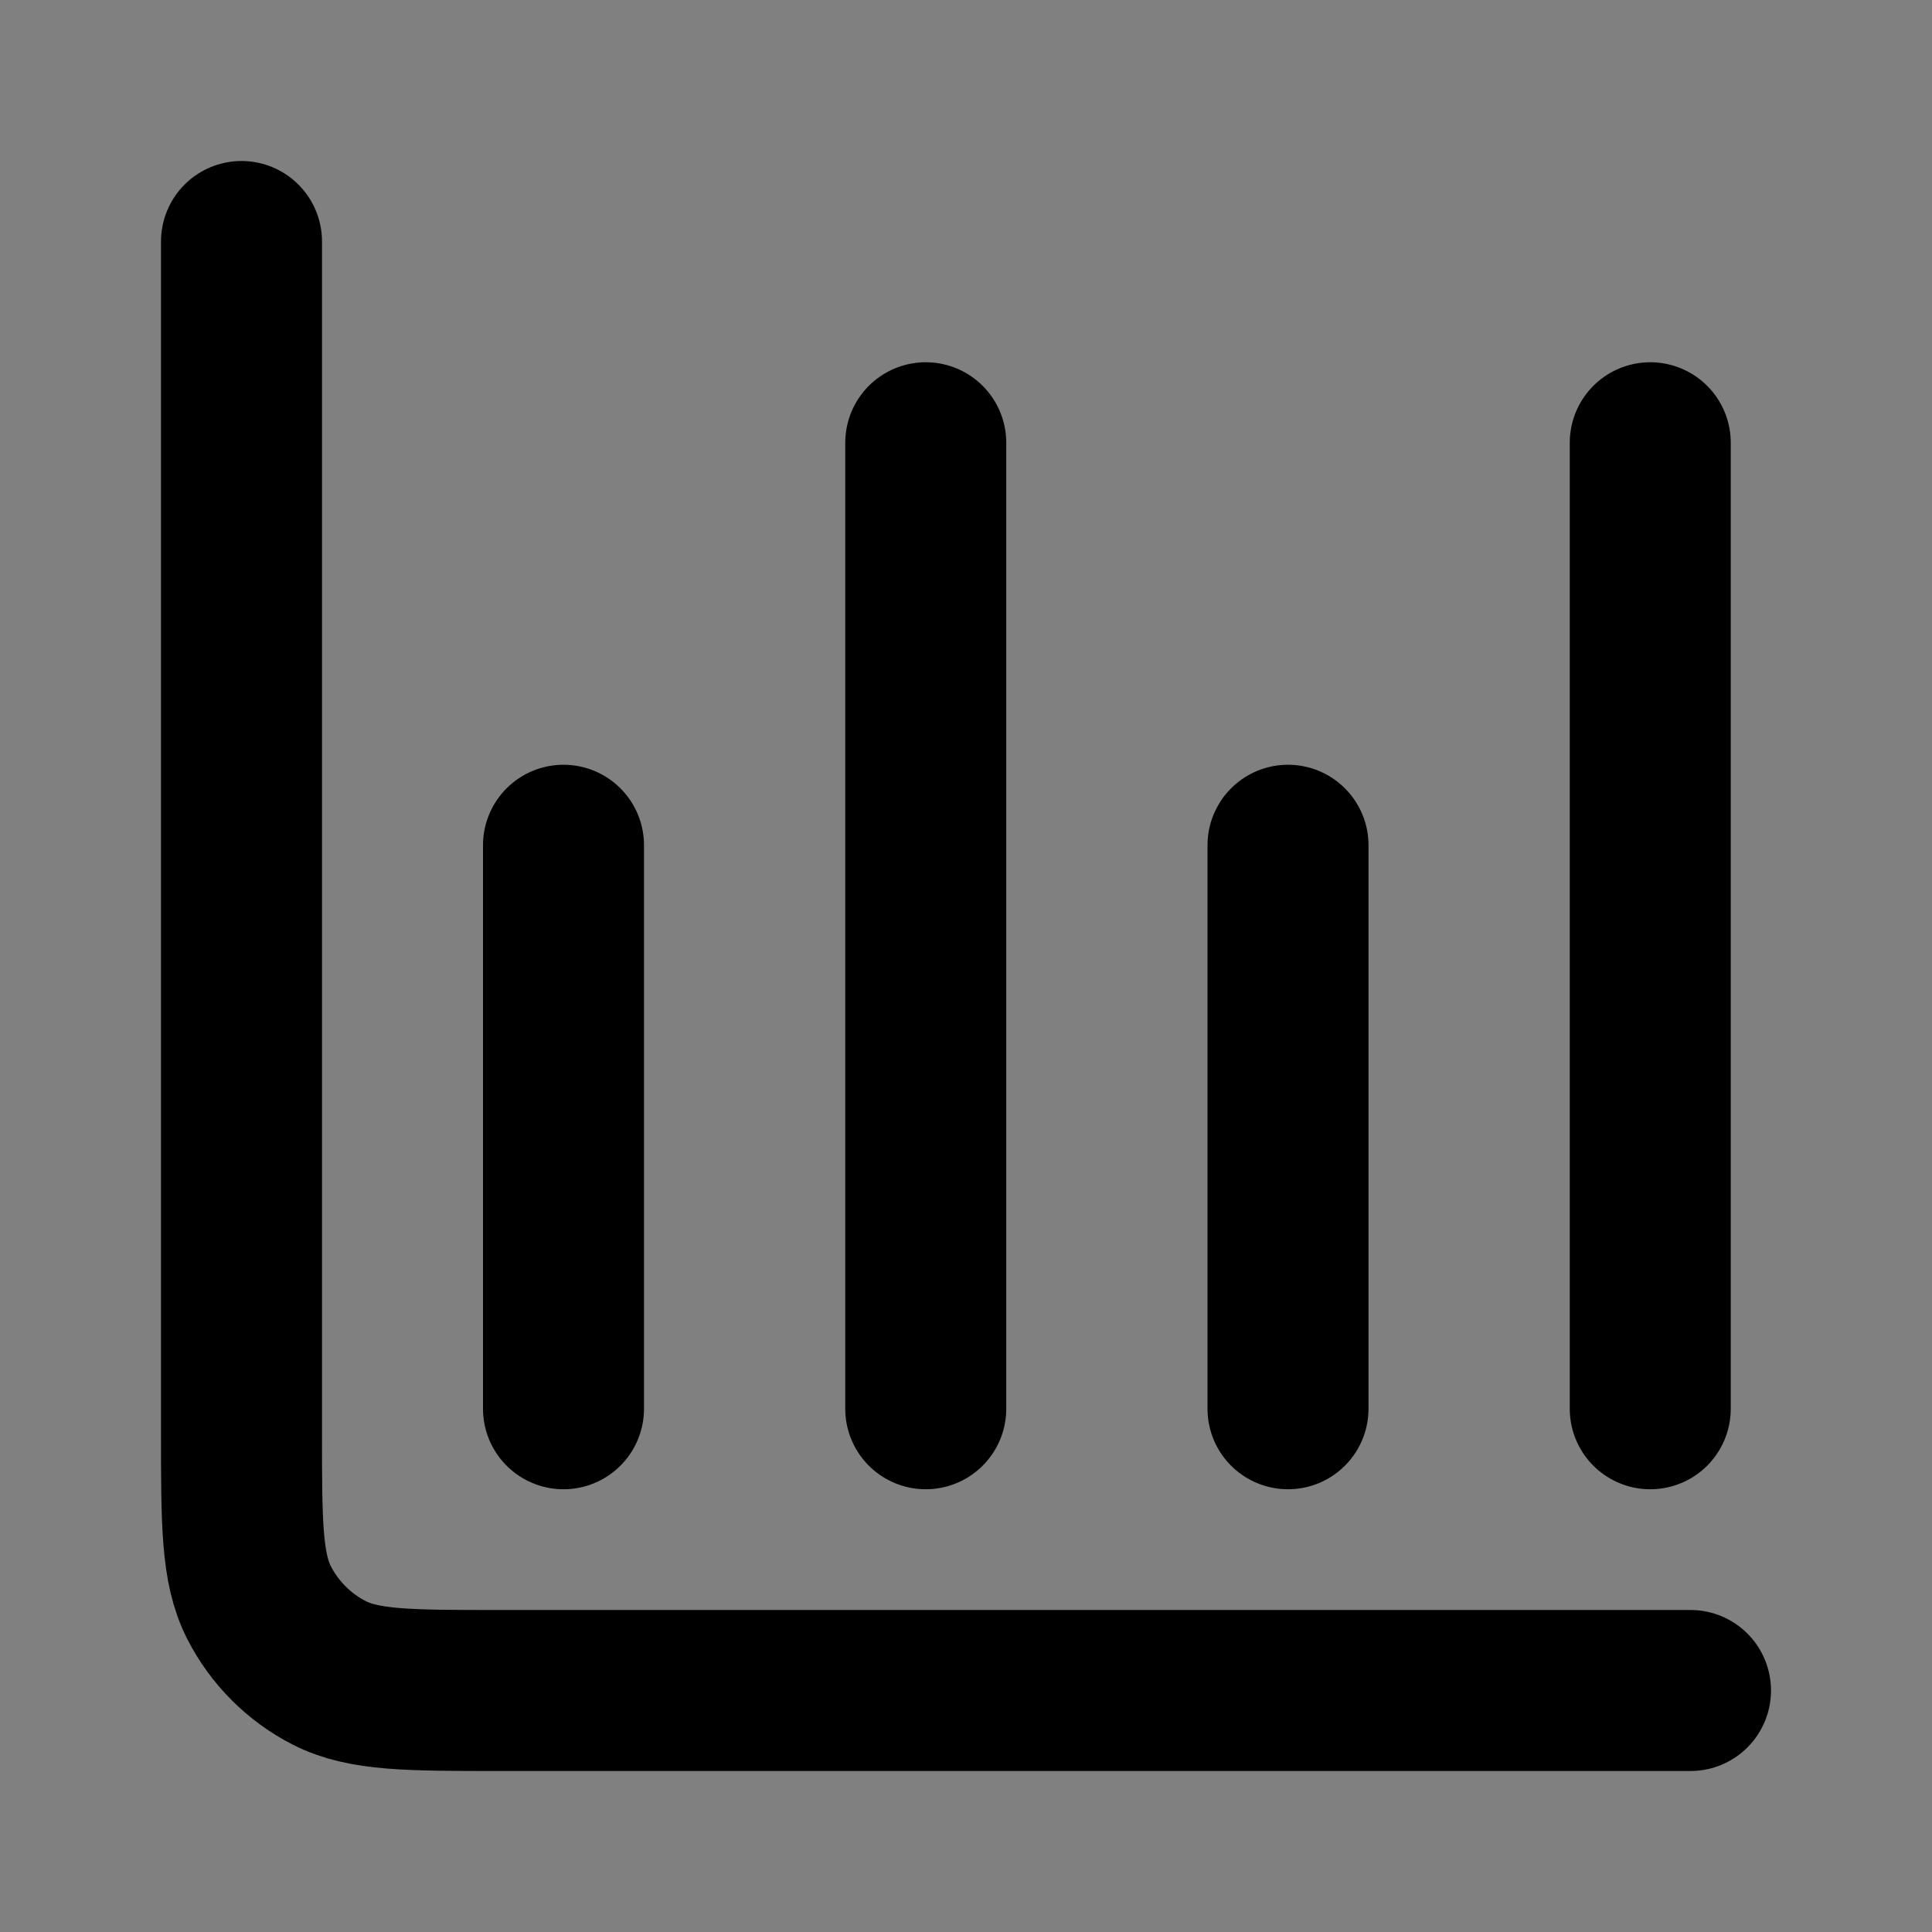 <svg width="24" height="24" viewBox="0 0 24 24" fill="none" xmlns="http://www.w3.org/2000/svg">
<rect x="0" y="0" width="24" height="24" fill="#808080" stroke="none"/>
<path d="M7 10.5V17.5V10.5Z" fill="white" fill-opacity="0.01"/>
<path d="M11.5 5.5V17.5V5.5Z" fill="white" fill-opacity="0.01"/>
<path d="M16 10.5V17.5V10.5Z" fill="white" fill-opacity="0.01"/>
<path d="M20.5 5.5V17.5V5.5Z" fill="white" fill-opacity="0.01"/>
<path d="M21 21H6.2C5.08 21 4.52 21 4.092 20.782C3.716 20.59 3.41 20.284 3.218 19.908C3 19.48 3 18.92 3 17.8V3M7 10.5V17.5M11.5 5.5V17.5M16 10.5V17.5M20.5 5.5V17.5" stroke="black" stroke-width="2" stroke-linecap="round" stroke-linejoin="round"/>
</svg>
